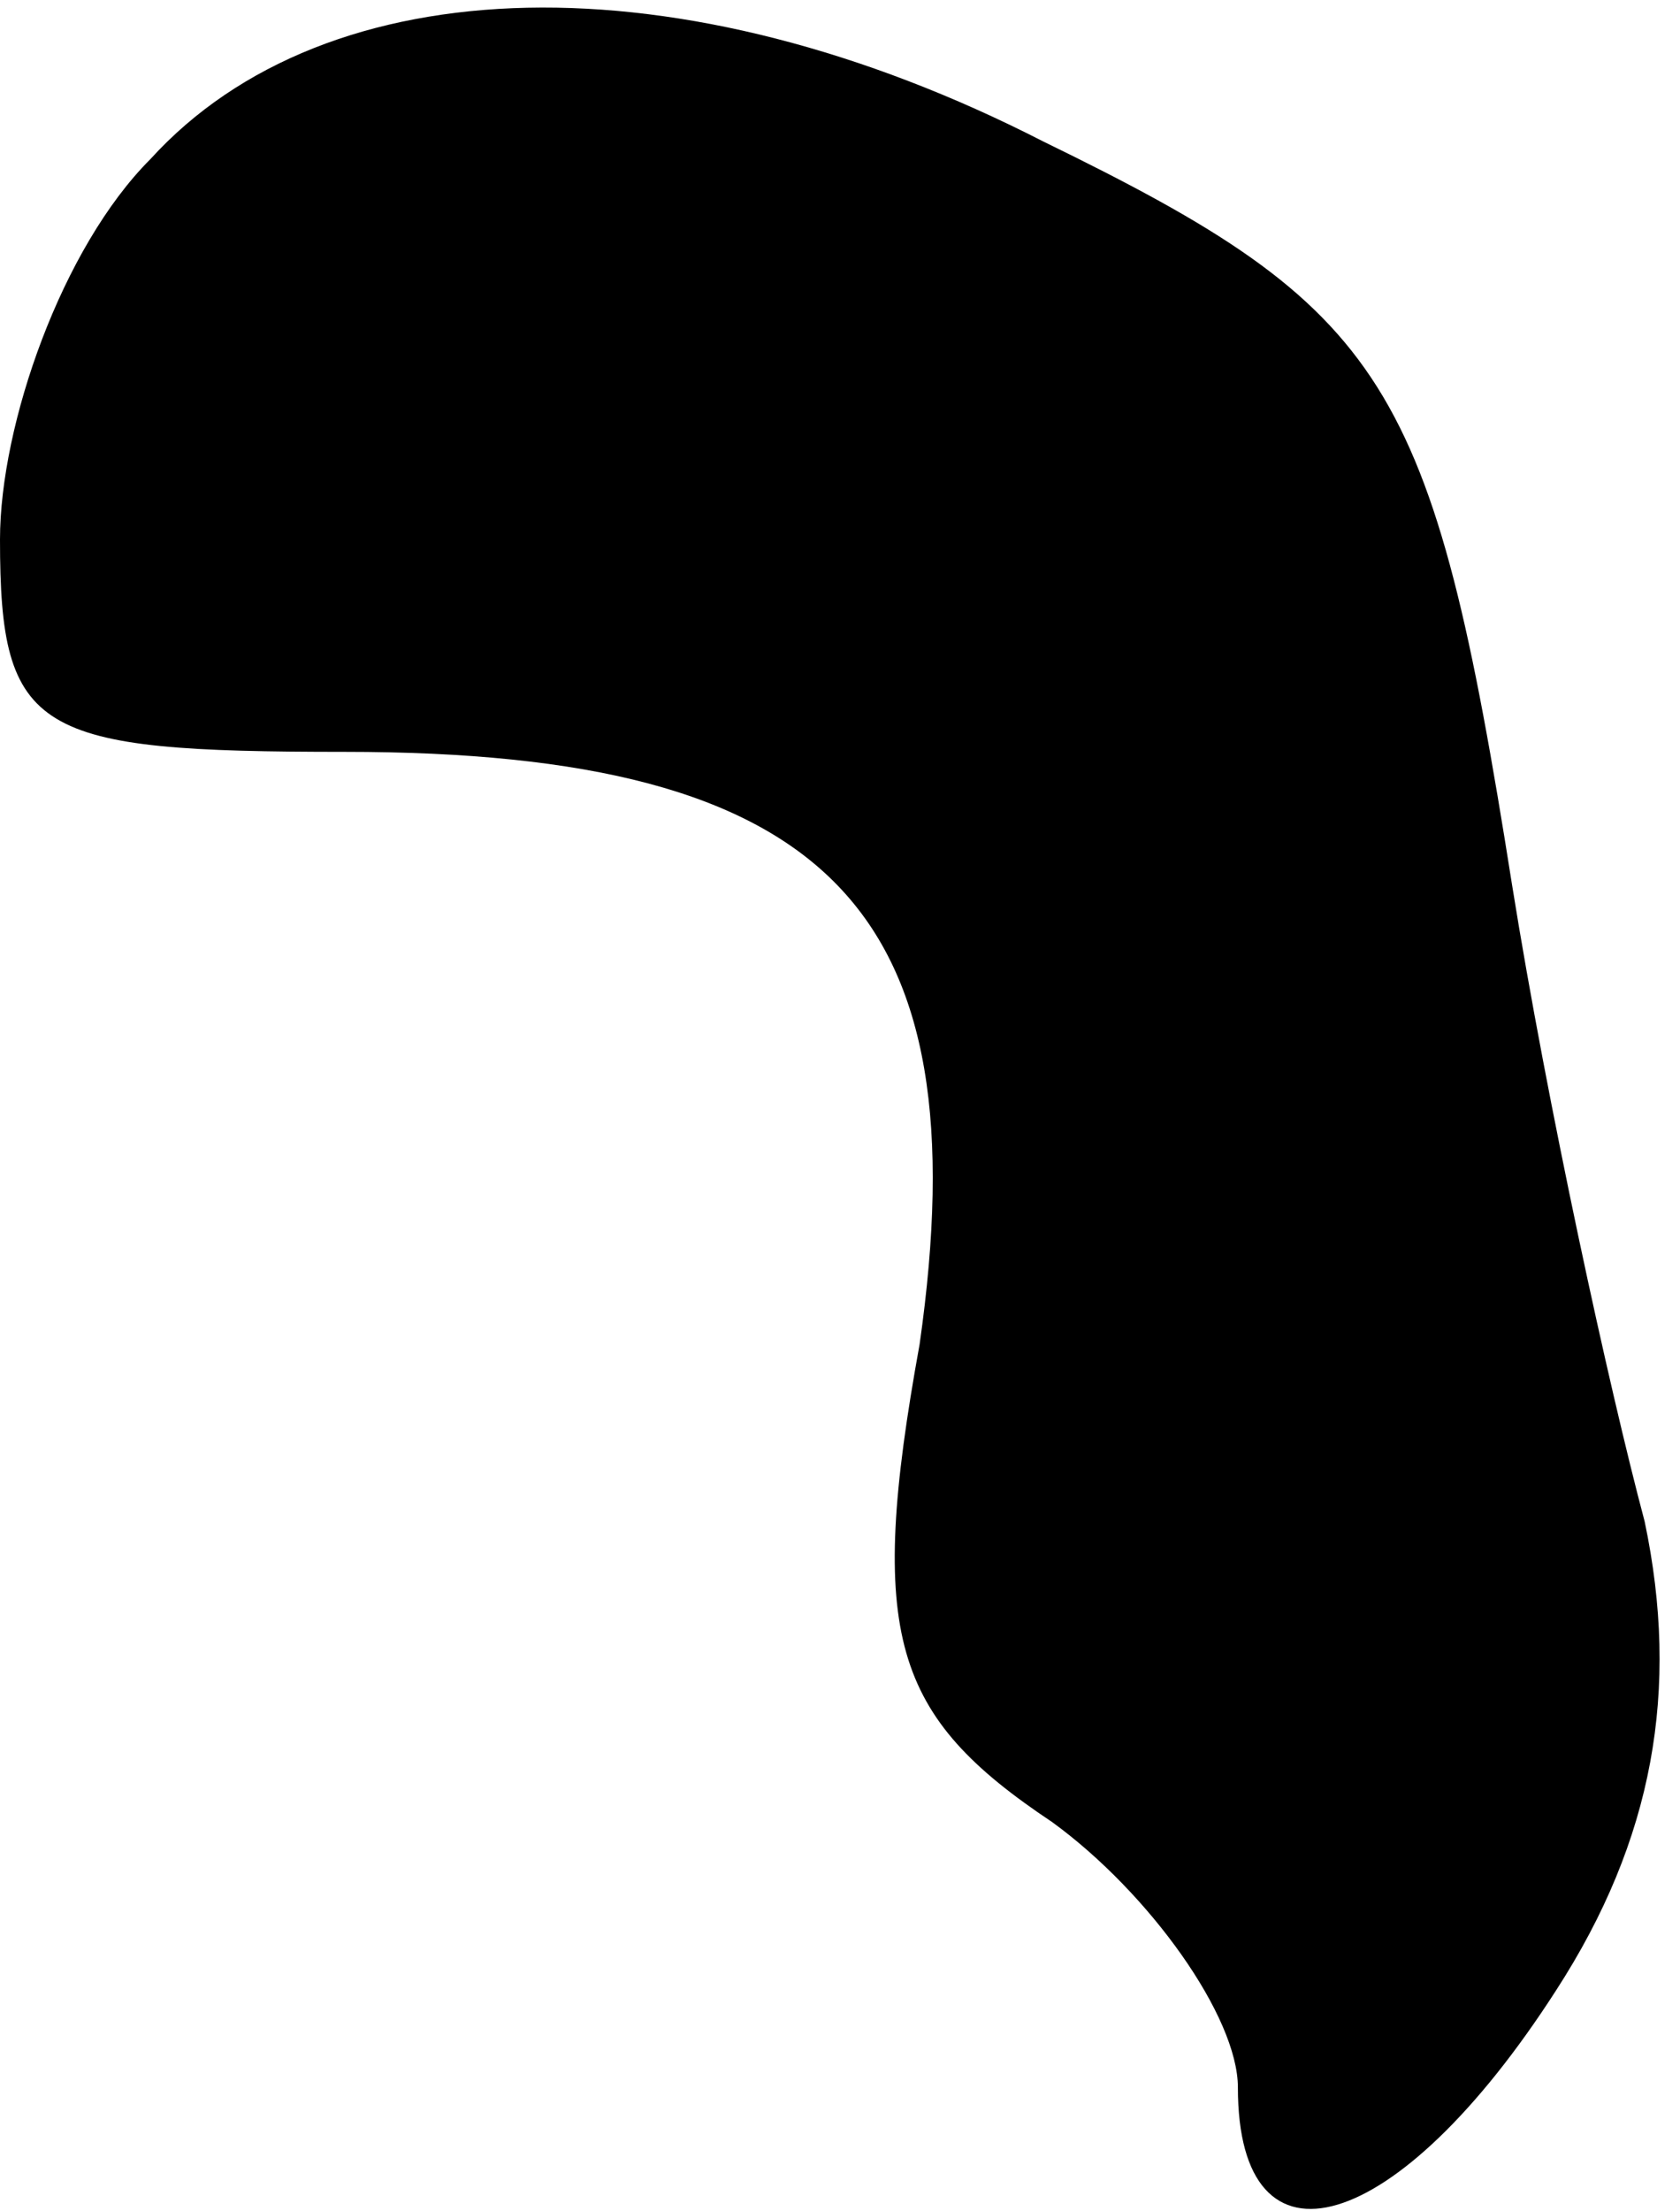 <?xml version="1.0" standalone="no"?>
<!DOCTYPE svg PUBLIC "-//W3C//DTD SVG 20010904//EN"
 "http://www.w3.org/TR/2001/REC-SVG-20010904/DTD/svg10.dtd">
<svg version="1.0" xmlns="http://www.w3.org/2000/svg"
 width="19pt" height="25pt" viewBox="0 0 19 25"
 preserveAspectRatio="xMidYMid meet">
<g transform="translate(0,25) scale(0.1,-0.1)"
fill="#000000" stroke="none">
<path fill="#000000" stroke="none" d="M17 232 c-10 -10 -17 -30 -17 -43 0
-22 4 -24 39 -24 55 0 72 -18 65 -67 -6 -33 -3 -42 15 -54 11 -8 21 -22 21
-30 0 -22 18 -17 36 11 11 17 14 34 10 53 -4 15 -11 47 -15 72 -9 57 -14 65
-53 84 -41 21 -81 20 -101 -2z"/>
</g>
</svg>
